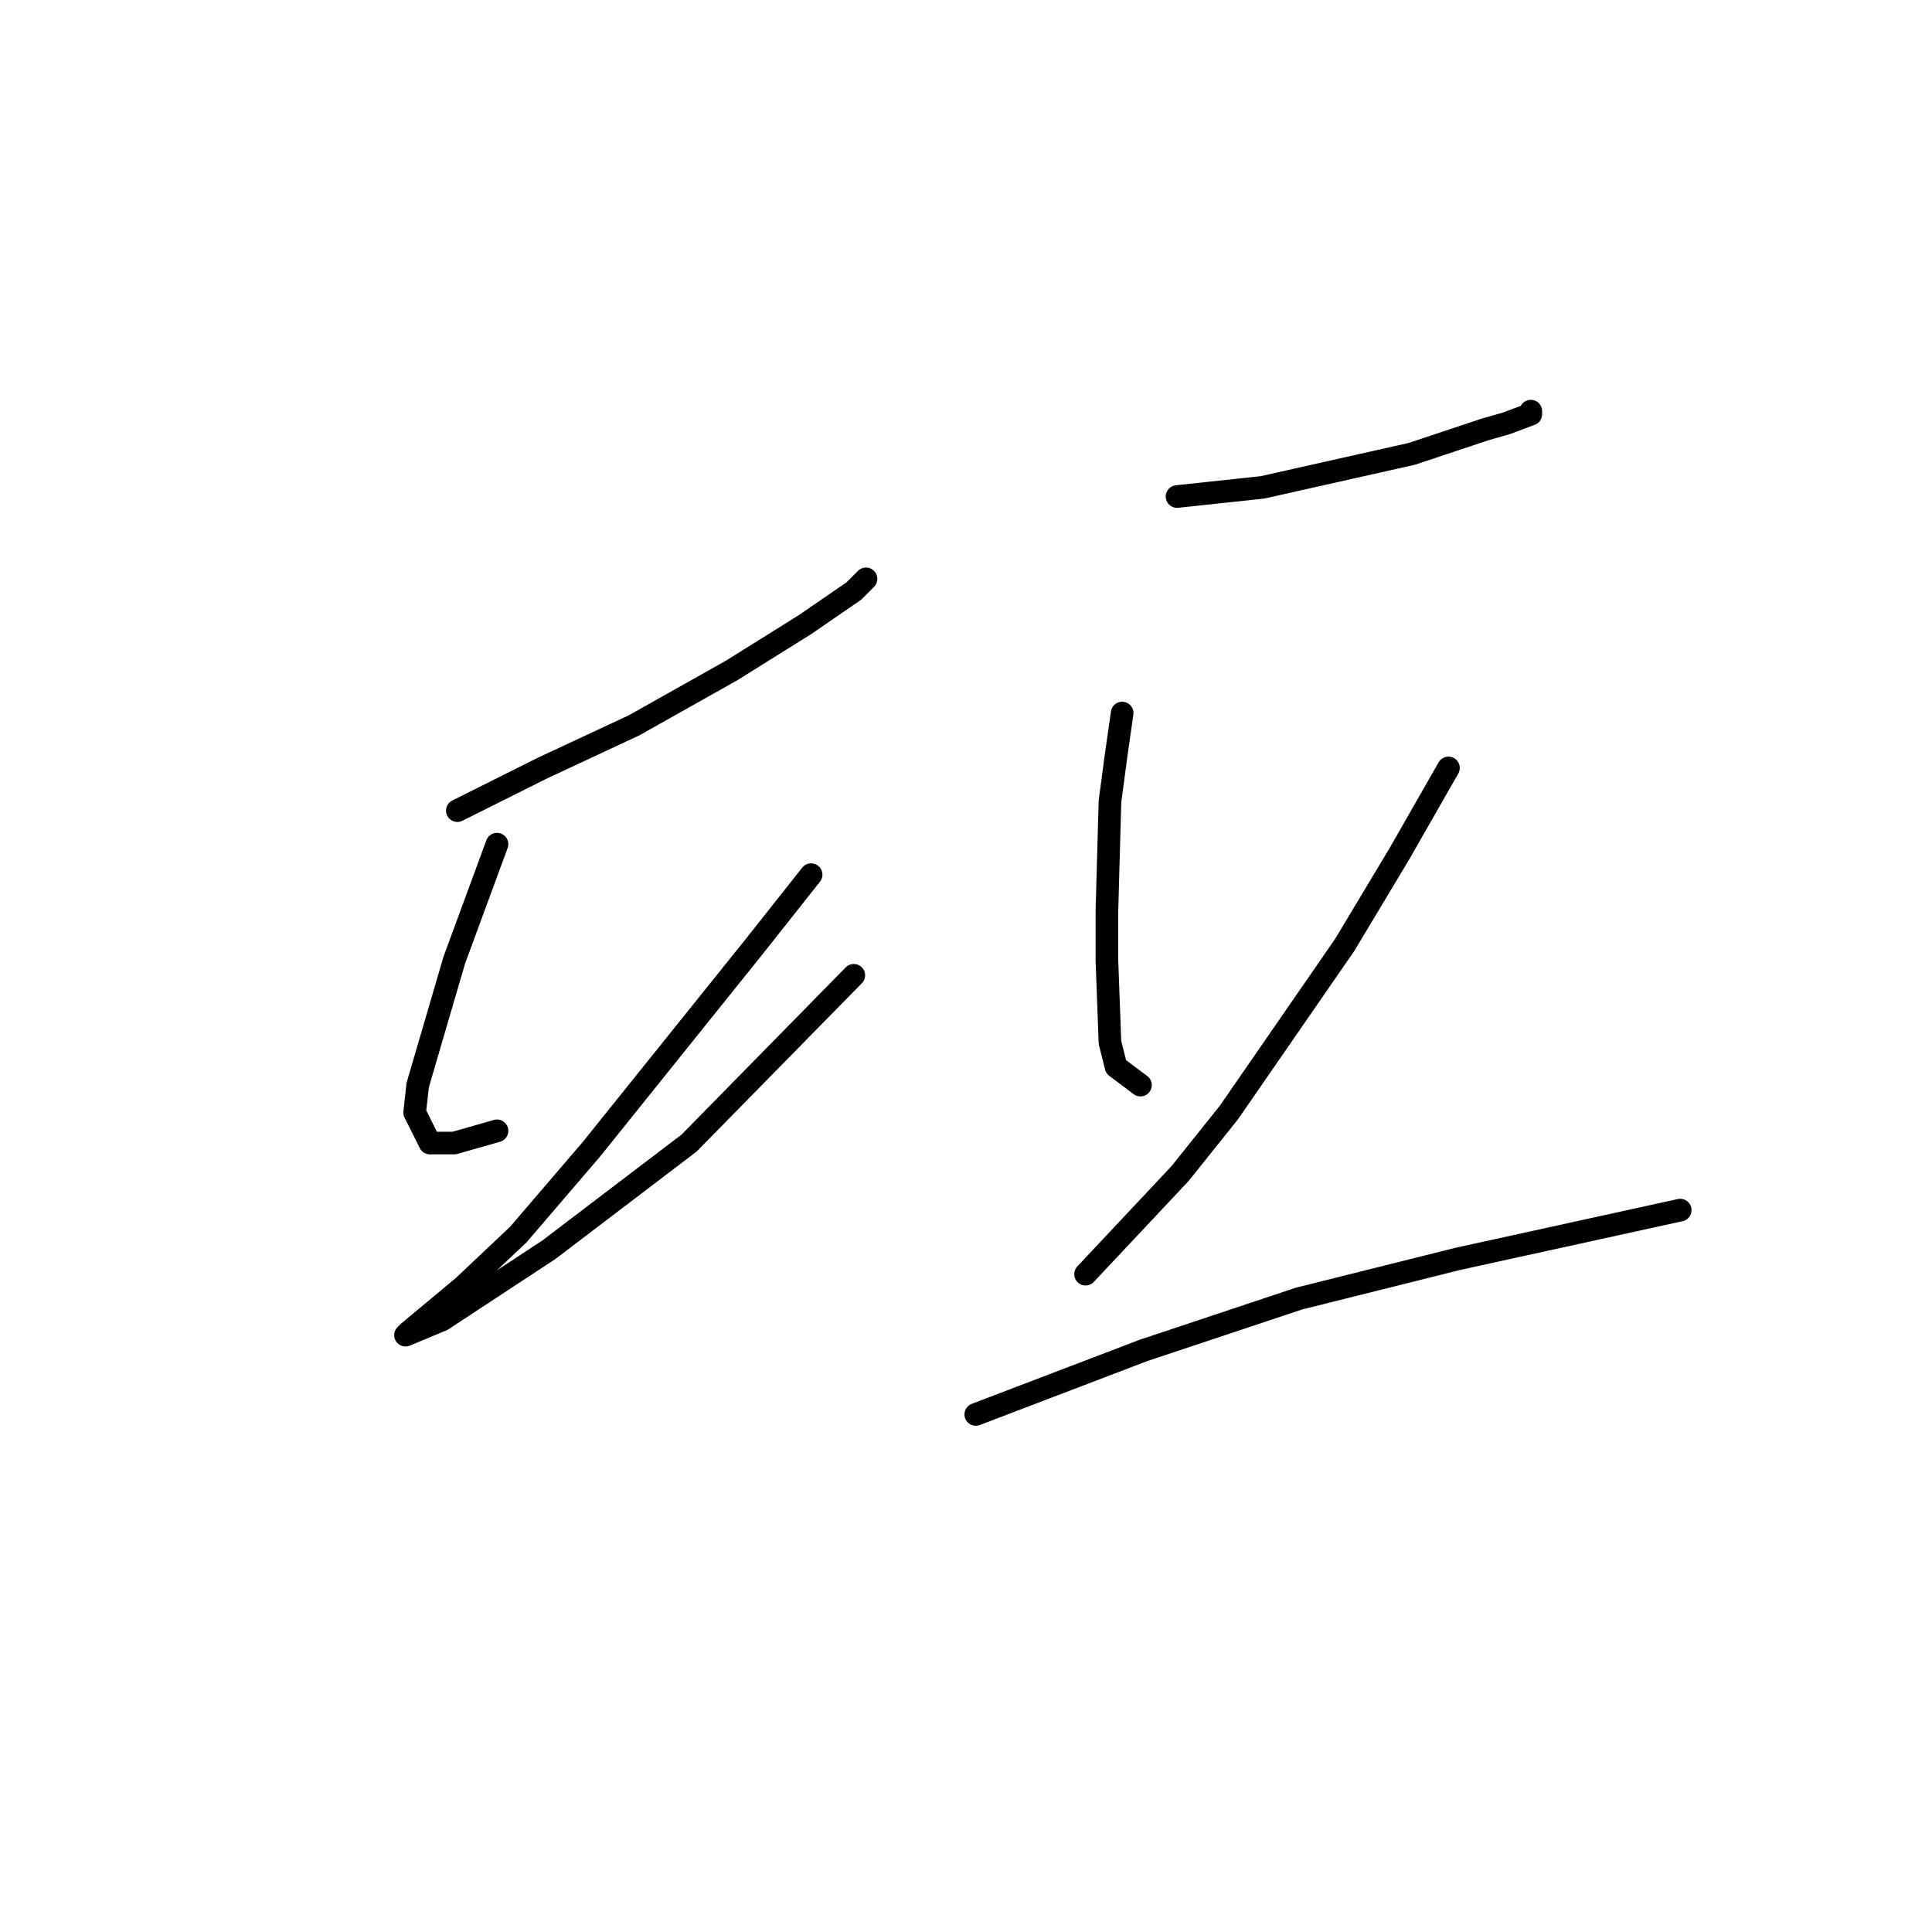 <?xml version="1.0" standalone="no"?>
    <svg width="256" height="256" xmlns="http://www.w3.org/2000/svg" version="1.1">
    <polyline stroke="black" stroke-width="3" stroke-linecap="round" fill="transparent" stroke-linejoin="round" points="60.602 107.413 66.259 104.584 71.916 101.755 84.039 96.098 96.969 88.825 106.667 82.764 113.132 78.319 114.749 76.702 114.749 76.702 " />
        <polyline stroke="black" stroke-width="3" stroke-linecap="round" fill="transparent" stroke-linejoin="round" points="65.855 111.858 63.026 119.535 60.198 127.213 55.349 143.78 54.945 147.417 56.965 151.458 60.198 151.458 65.855 149.841 65.855 149.841 " />
        <polyline stroke="black" stroke-width="3" stroke-linecap="round" fill="transparent" stroke-linejoin="round" points="107.475 115.898 99.798 125.596 78.381 152.266 68.683 163.58 61.41 170.45 56.561 174.49 54.136 176.511 53.732 176.915 58.581 174.894 72.724 165.601 91.312 151.458 113.132 129.233 113.132 129.233 " />
        <polyline stroke="black" stroke-width="3" stroke-linecap="round" fill="transparent" stroke-linejoin="round" points="155.965 65.792 167.28 64.58 187.08 60.135 196.778 56.902 199.606 56.094 202.839 54.882 202.839 54.478 202.839 54.478 " />
        <polyline stroke="black" stroke-width="3" stroke-linecap="round" fill="transparent" stroke-linejoin="round" points="148.692 94.482 147.884 100.139 147.075 106.2 146.671 120.747 146.671 127.213 147.075 138.123 147.884 141.356 151.116 143.78 151.116 143.78 " />
        <polyline stroke="black" stroke-width="3" stroke-linecap="round" fill="transparent" stroke-linejoin="round" points="191.929 101.755 185.463 113.07 178.19 125.192 162.835 147.417 156.369 155.498 143.843 168.833 143.843 168.833 " />
        <polyline stroke="black" stroke-width="3" stroke-linecap="round" fill="transparent" stroke-linejoin="round" points="129.296 187.421 151.52 178.935 172.129 172.066 193.141 166.813 222.639 160.347 222.639 160.347 " />
        </svg>